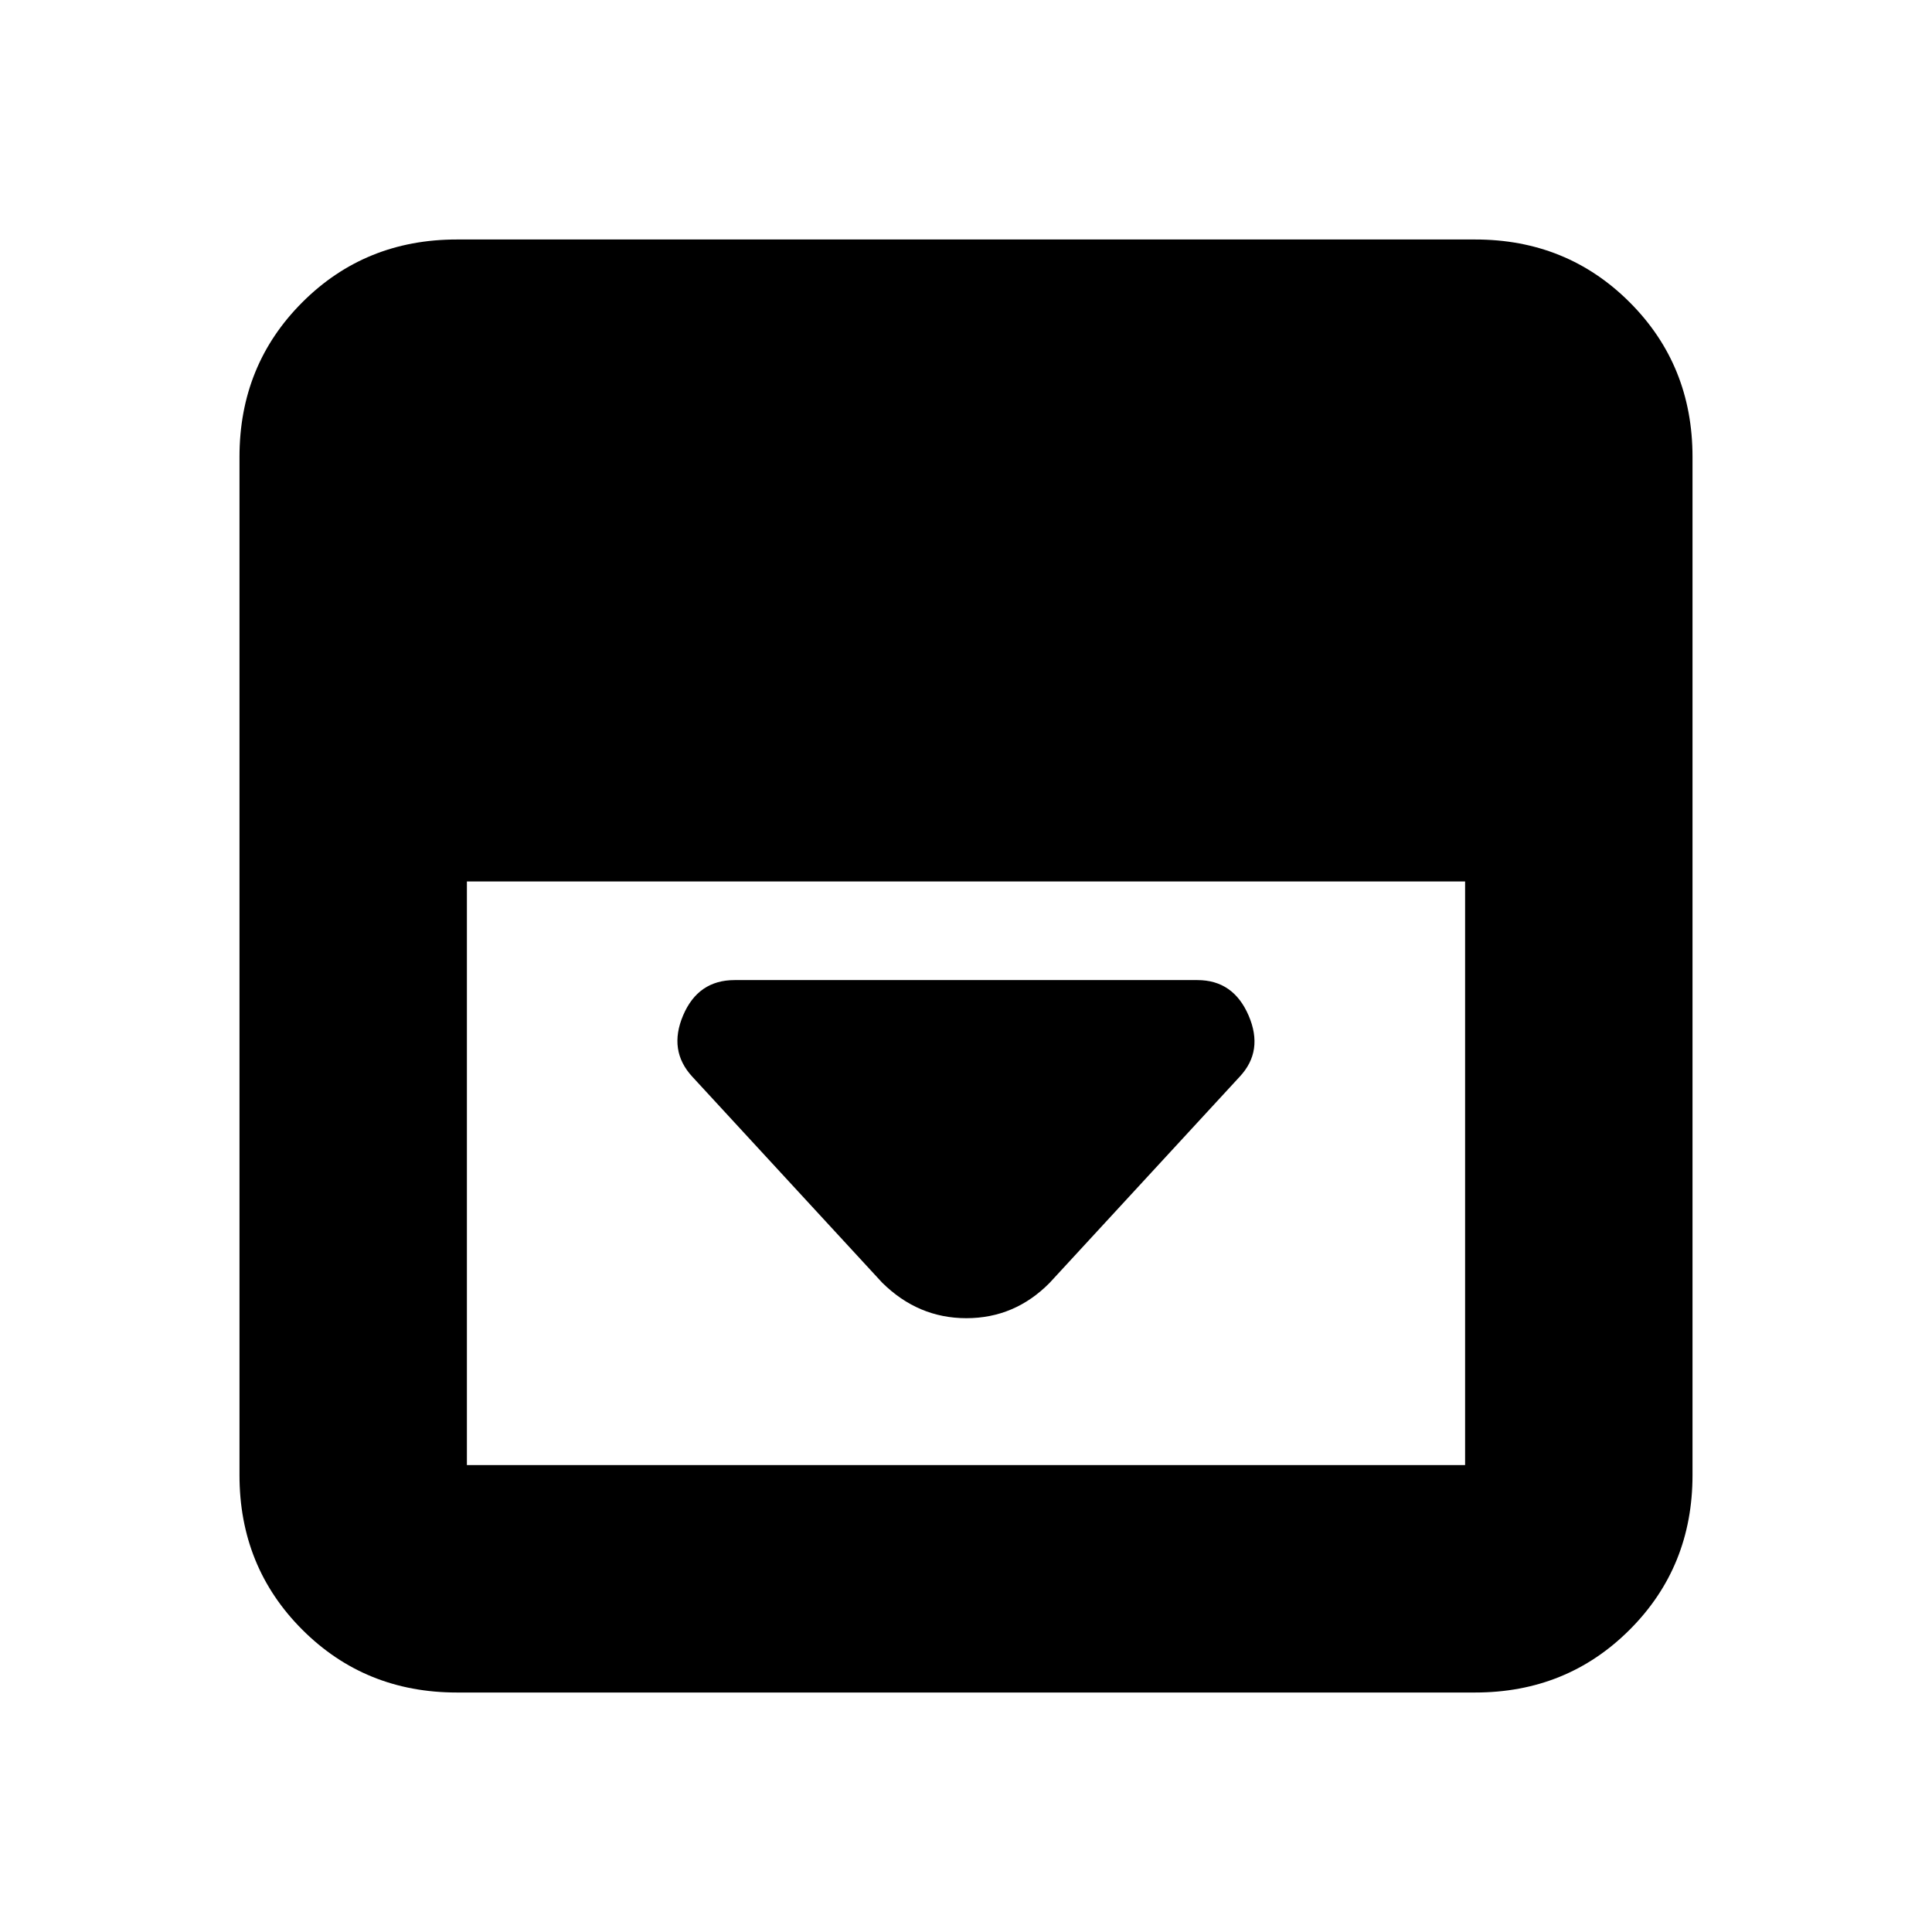 <svg xmlns="http://www.w3.org/2000/svg" height="20" viewBox="0 96 960 960" width="20"><path d="M521.5 733.5 616 631q12-12.823 4.417-30.412Q612.833 583 595 583H365q-18.083 0-25.542 17.5Q332 618 344 631l94.327 102.327Q456.182 751 480.182 751q24 0 41.318-17.5ZM227 937q-45.575 0-76.788-31.213Q119 874.575 119 829V323q0-45.575 31.212-76.787Q181.425 215 227 215h506q45.575 0 76.787 31.213Q841 277.425 841 323v506q0 45.575-31.213 76.787Q778.575 937 733 937H227Zm5-403v290h496V534H232Z"/></svg>